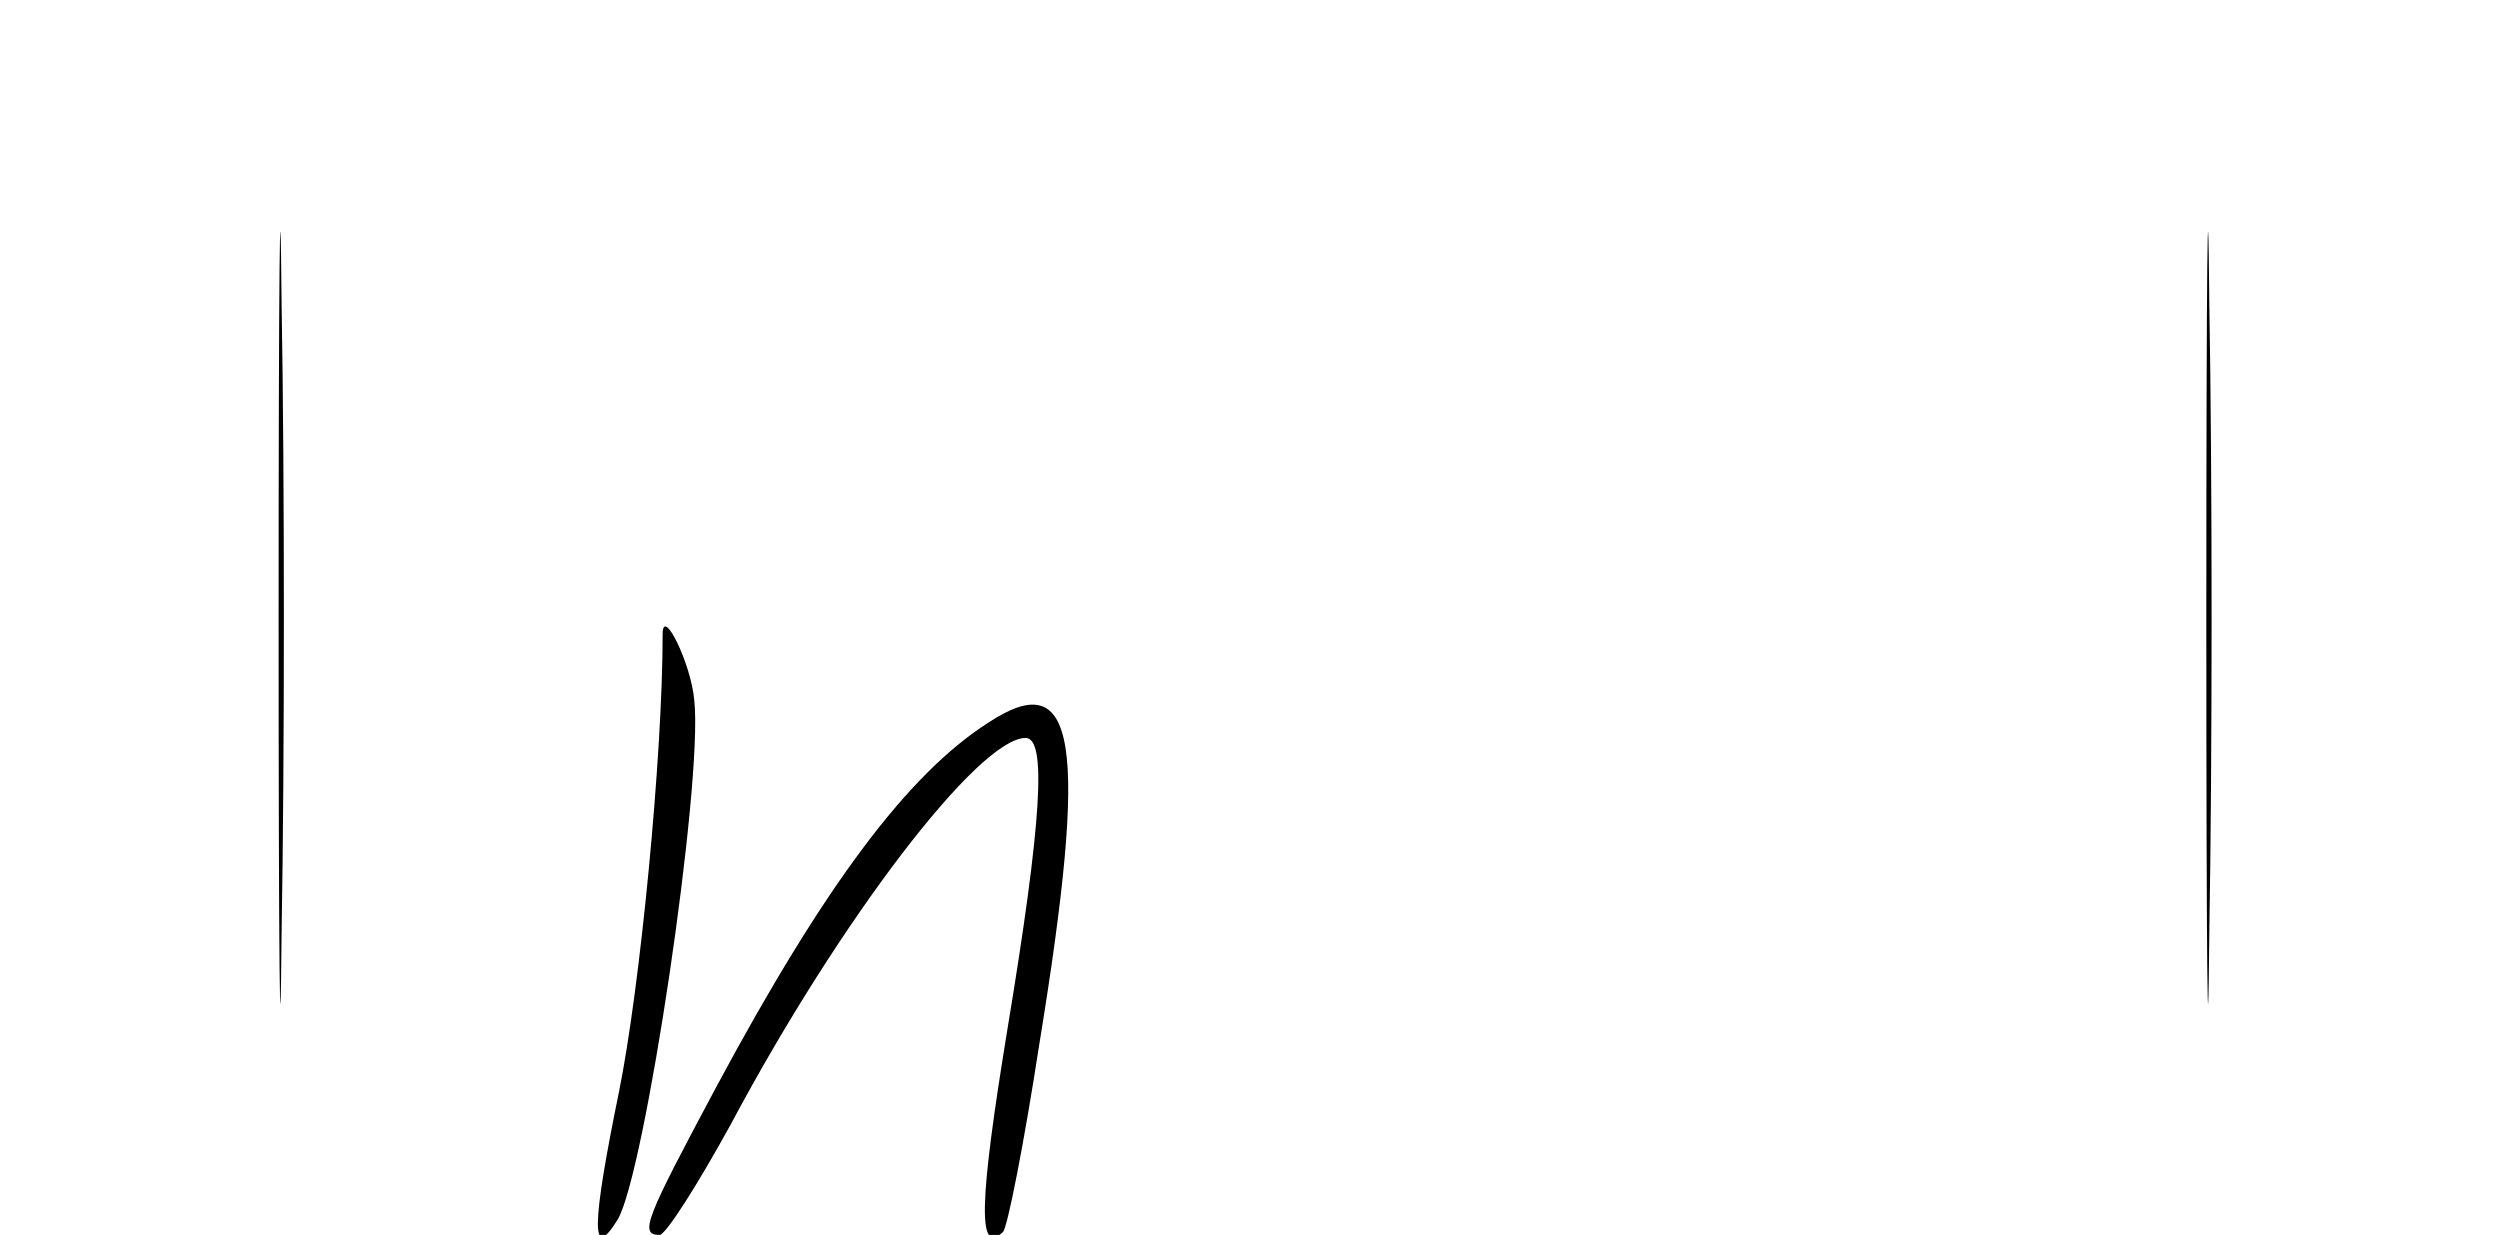 <?xml version="1.0" standalone="no"?>
<!DOCTYPE svg PUBLIC "-//W3C//DTD SVG 20010904//EN"
 "http://www.w3.org/TR/2001/REC-SVG-20010904/DTD/svg10.dtd">
<svg version="1.0" xmlns="http://www.w3.org/2000/svg"
 width="166pt" height="82pt" viewBox="0 0 166 82"
 preserveAspectRatio="xMidYMid meet">
<g transform="translate(0,82) scale(0.1,-0.1)"
fill="#000000" stroke="none">
<path d="M185 410 c0 -228 1 -322 2 -208 2 115 2 301 0 415 -1 115 -2 21 -2
-207z"/>
<path d="M1465 410 c0 -228 1 -322 2 -208 2 115 2 301 0 415 -1 115 -2 21 -2
-207z"/>
<path d="M440 399 c0 -81 -15 -235 -29 -304 -18 -88 -19 -114 -1 -85 18 29 57
290 51 345 -2 24 -21 63 -21 44z"/>
<path d="M656 340 c-53 -34 -108 -107 -180 -241 -47 -88 -52 -99 -38 -99 4 0
25 33 47 73 73 137 165 257 196 257 14 0 11 -54 -12 -193 -19 -116 -20 -151
-3 -135 3 3 14 59 24 124 33 202 25 253 -34 214z"/>
</g>
</svg>
